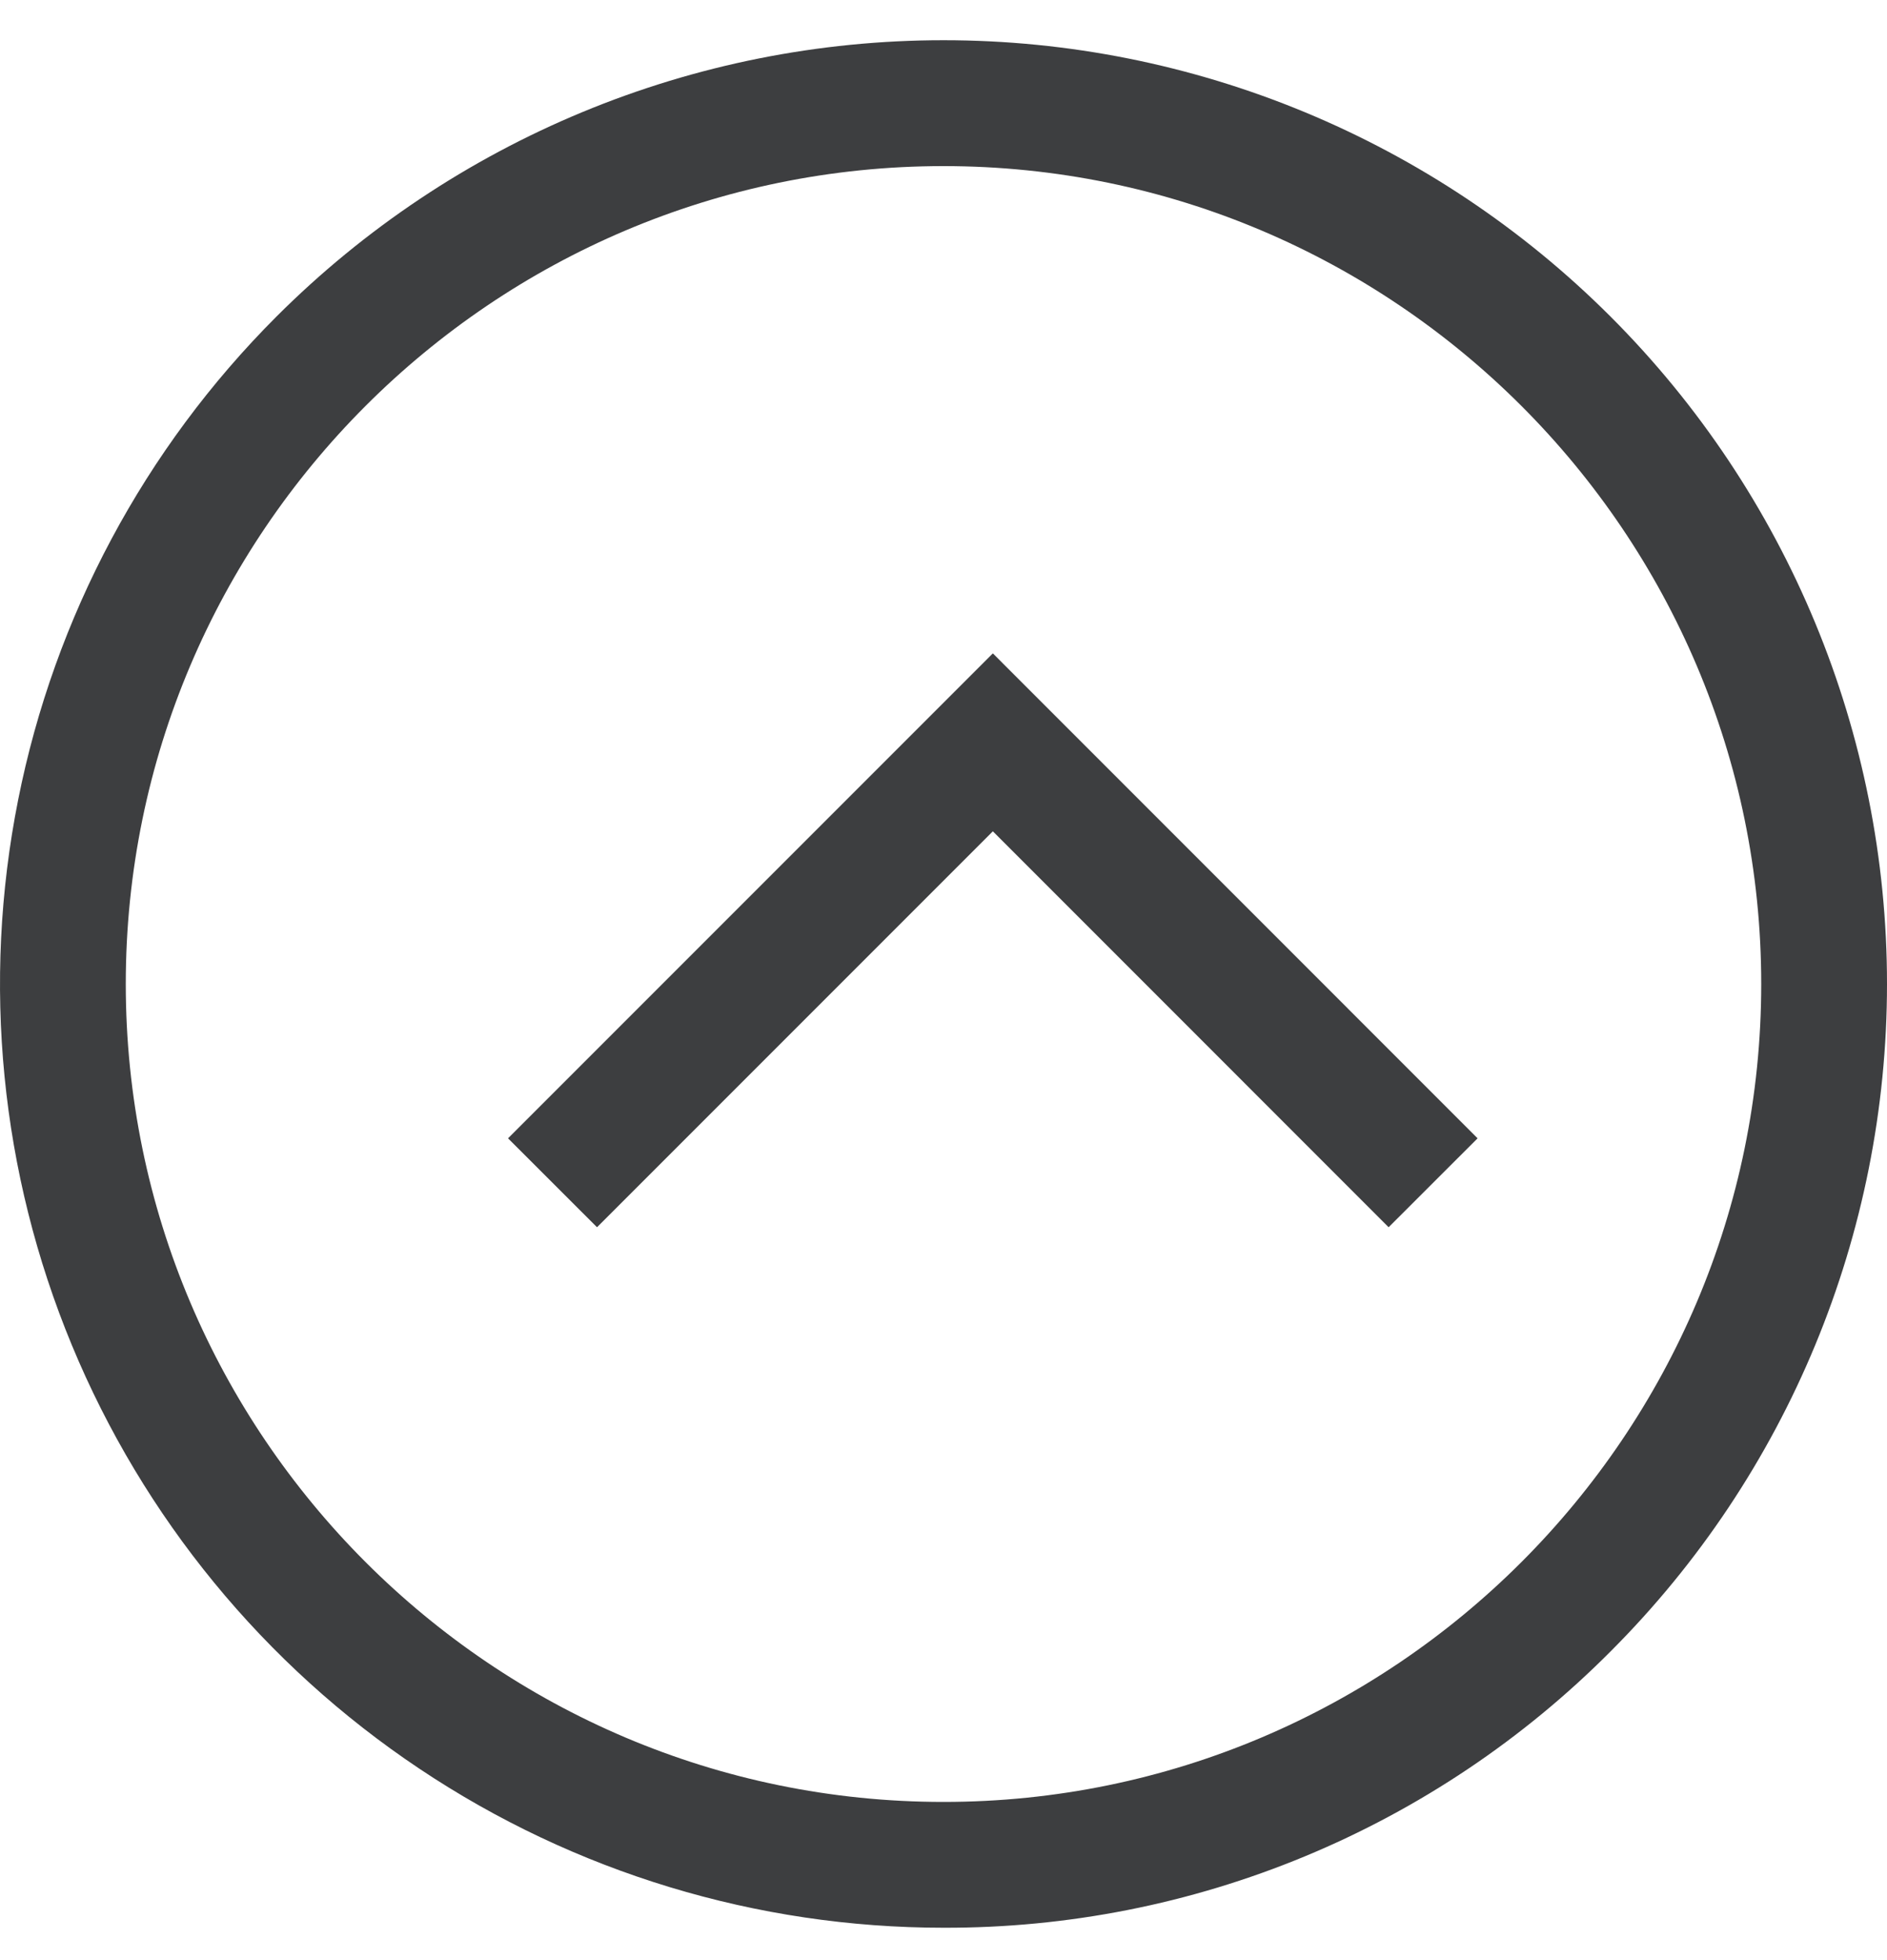 <svg width="26" height="27" viewBox="0 0 26 27" fill="none" xmlns="http://www.w3.org/2000/svg">
<path d="M13 26.554C10.429 26.554 7.915 25.792 5.778 24.363C3.64 22.935 1.974 20.904 0.99 18.529C0.006 16.154 -0.252 13.54 0.25 11.018C0.751 8.496 1.99 6.18 3.808 4.362C6.246 1.924 9.552 0.554 13 0.554C16.448 0.554 19.754 1.924 22.192 4.362C24.63 6.8 26 10.106 26 13.554C26 17.002 24.63 20.309 22.192 22.747C20.988 23.957 19.555 24.918 17.978 25.571C16.4 26.225 14.708 26.559 13 26.554ZM13 2.288C6.788 2.288 1.733 7.342 1.733 13.554C1.733 19.767 6.788 24.821 13 24.821C19.212 24.821 24.267 19.767 24.267 13.554C24.267 7.342 19.212 2.288 13 2.288Z" fill="#3D3E40"/>
<path d="M13.68 9L20.359 15.68L19.133 16.905L13.68 11.451L8.226 16.905L7 15.68L13.68 9Z" fill="#3D3E40"/>
</svg>
